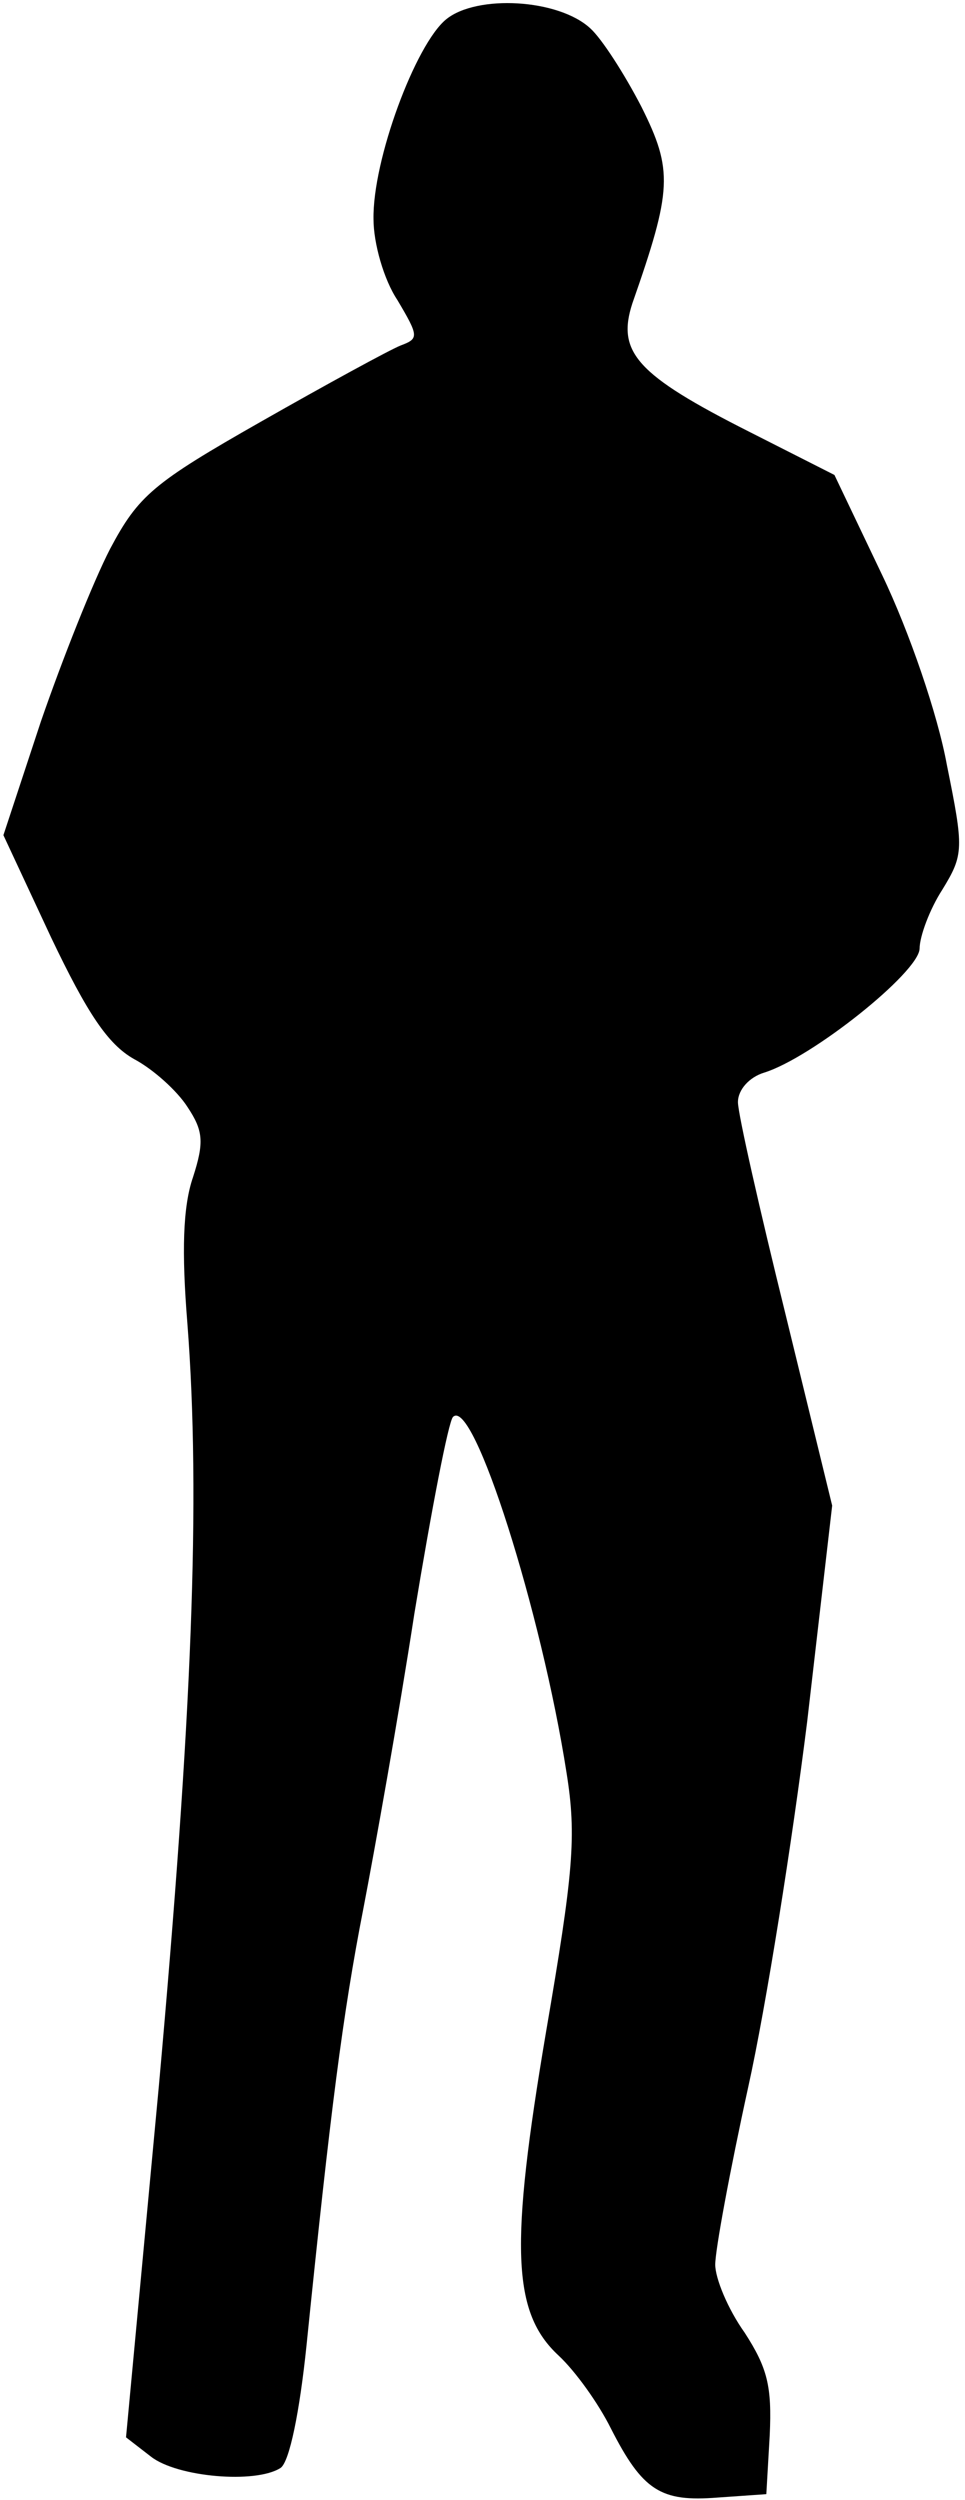 <?xml version="1.0" standalone="no"?>
<!DOCTYPE svg PUBLIC "-//W3C//DTD SVG 20010904//EN"
 "http://www.w3.org/TR/2001/REC-SVG-20010904/DTD/svg10.dtd">
<svg version="1.0" xmlns="http://www.w3.org/2000/svg"
 width="85pt" height="220pt" viewBox="0 0 85 220"
 preserveAspectRatio="xMidYMid meet">
<g transform="translate(0,220) scale(0.1,-0.1)"
fill="#000000" stroke="none">
<path fill="#000000" stroke="none" d="M393 2183 c-27 -22 -65 -124 -64 -176
0 -21 9 -53 21 -71 19 -32 19 -34 3 -40 -10 -4 -65 -34 -123 -67 -95 -54 -108
-65 -133 -112 -15 -29 -42 -97 -61 -152 l-33 -100 42 -90 c32 -67 50 -94 73
-107 17 -9 38 -28 47 -42 14 -21 15 -31 5 -62 -9 -26 -10 -66 -5 -128 12 -155
4 -348 -25 -671 l-29 -310 22 -17 c23 -18 92 -24 114 -10 8 5 17 50 23 108 21
206 32 292 50 384 10 52 31 169 45 260 15 91 30 169 34 173 18 18 78 -172 100
-313 9 -56 6 -88 -18 -228 -32 -189 -30 -247 11 -285 15 -14 35 -42 46 -64 28
-55 44 -65 94 -61 l43 3 3 52 c2 43 -2 59 -22 90 -15 21 -26 48 -26 60 0 13
13 83 29 156 16 72 39 218 52 322 l22 190 -41 168 c-23 93 -42 177 -42 187 0
11 10 22 23 26 42 13 136 88 137 109 0 11 9 35 20 52 19 31 19 36 4 110 -8 44
-33 117 -57 167 l-42 88 -75 38 c-99 50 -117 70 -103 113 35 100 36 117 8 173
-15 29 -35 60 -45 69 -28 26 -100 30 -127 8z"/>
</g>
</svg>
